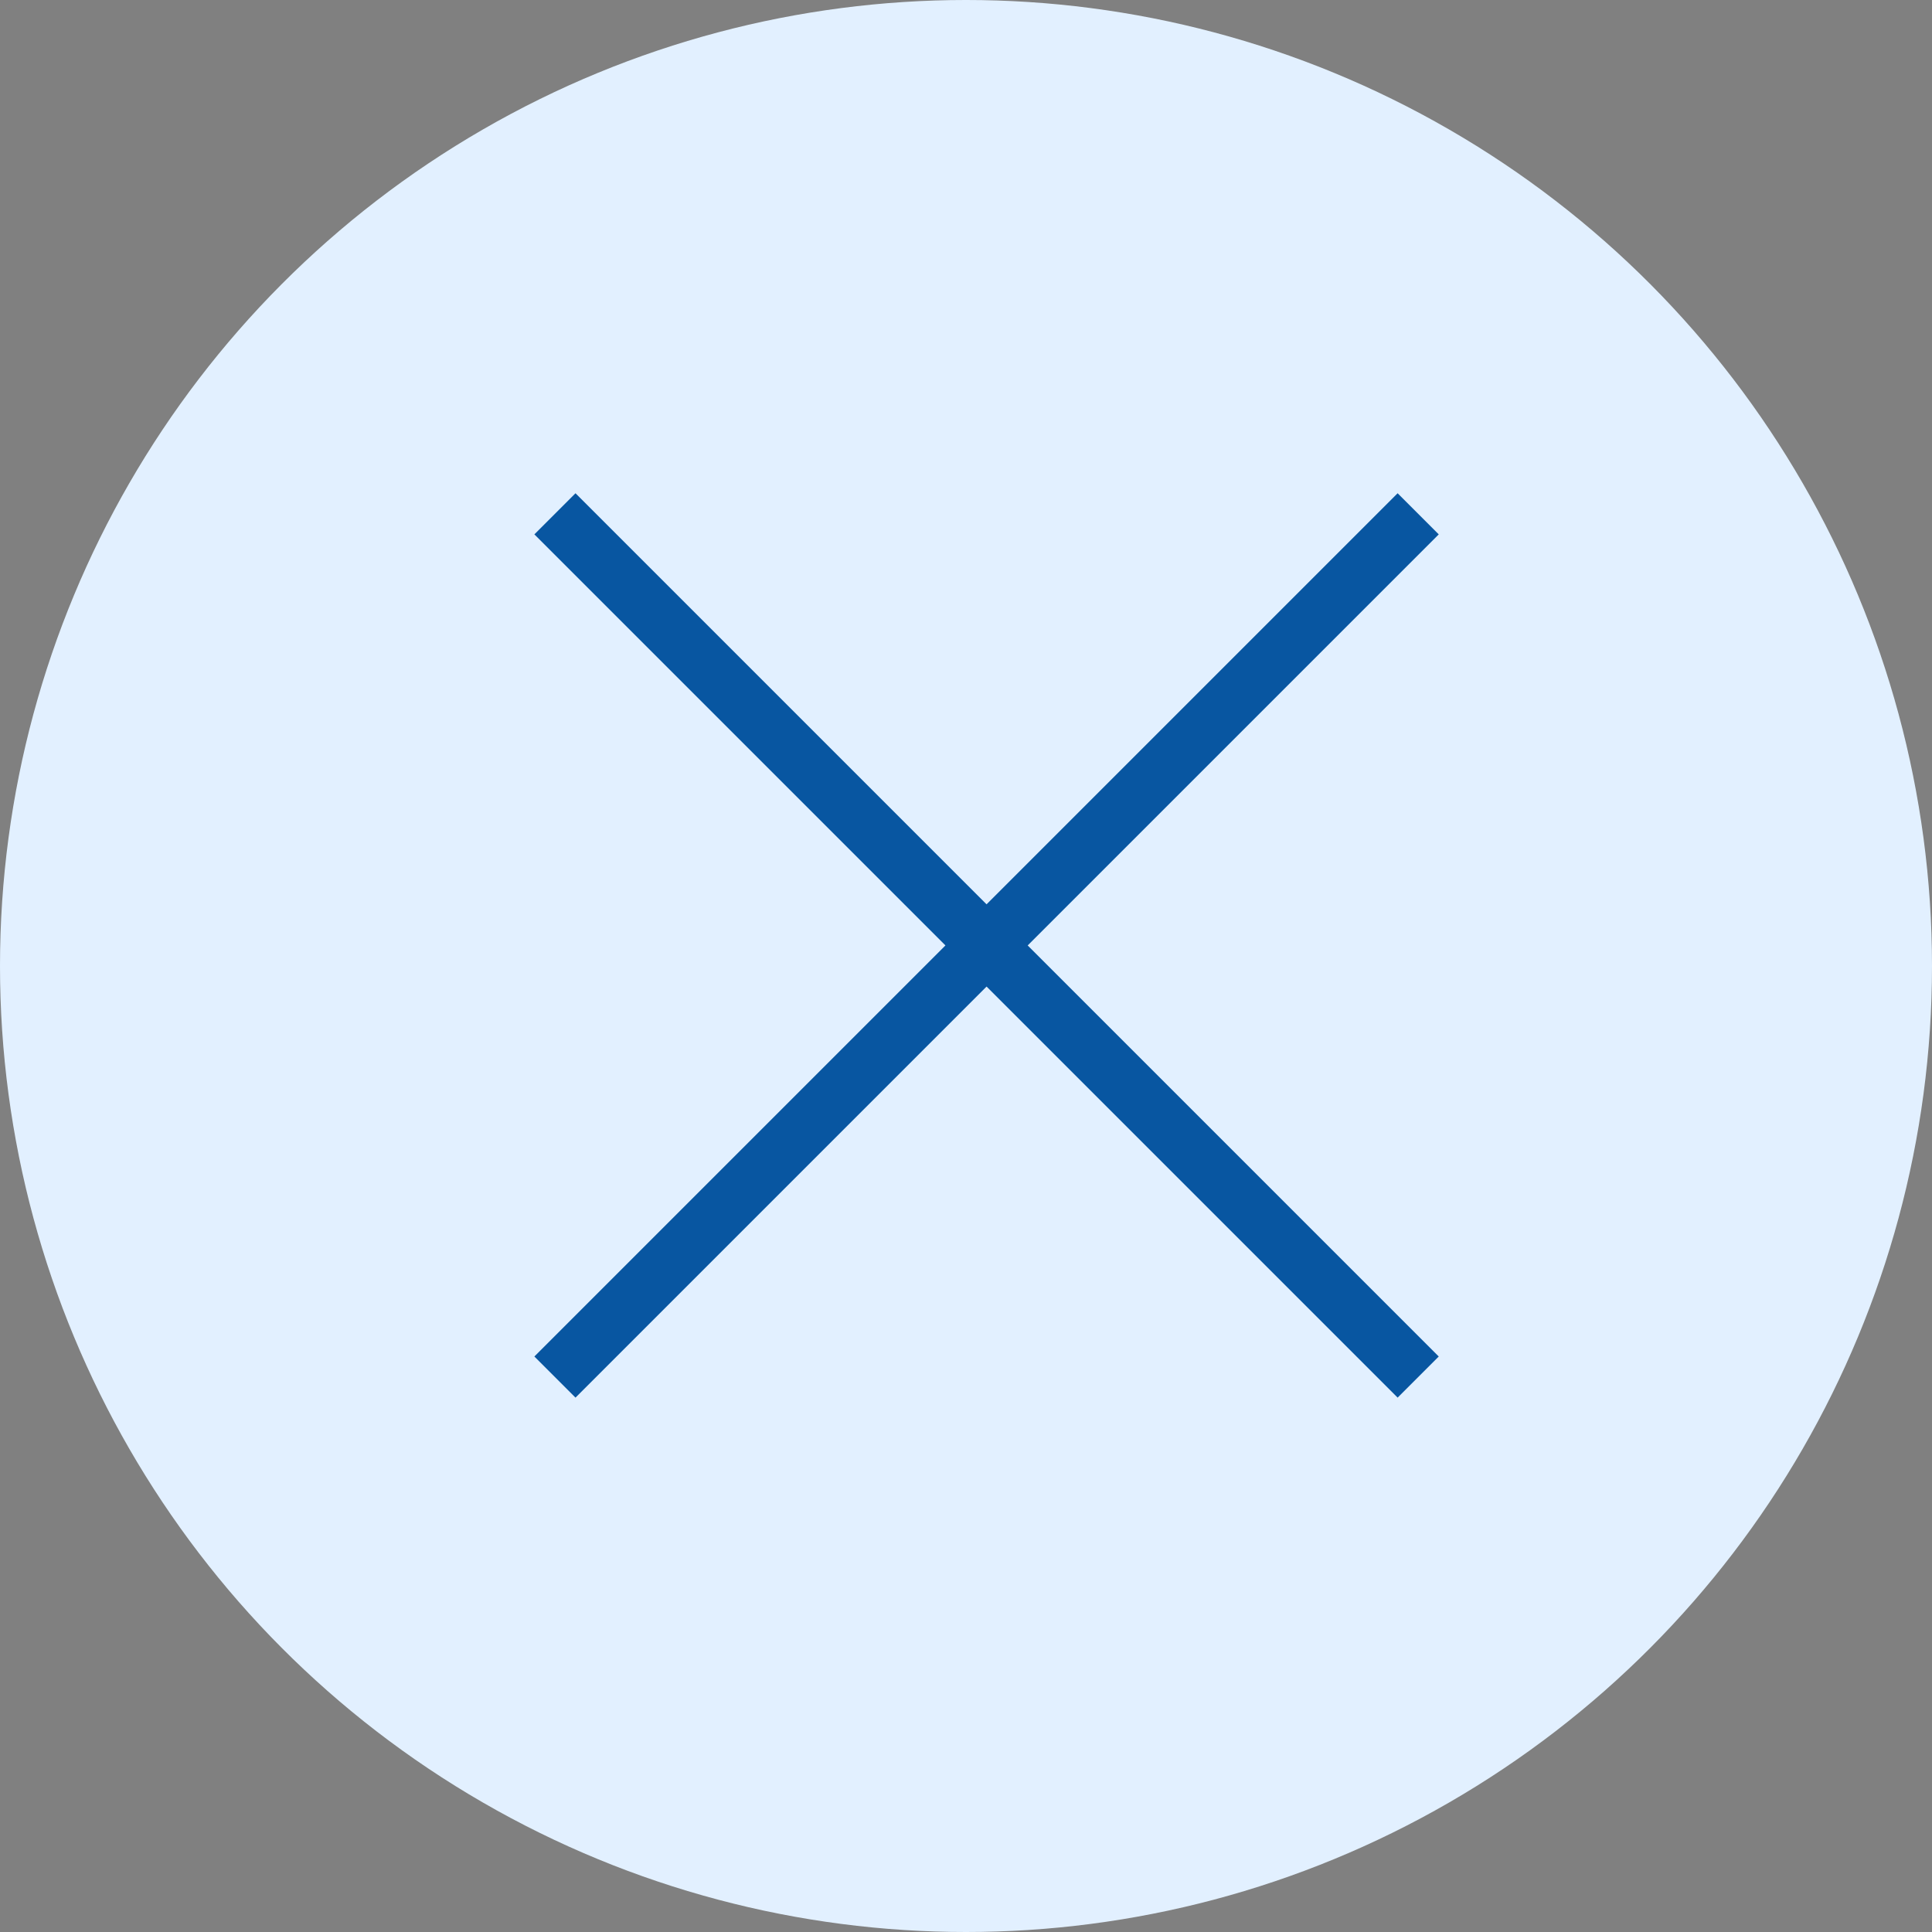 <svg width="36.18" height="36.18" viewBox="0 0 36.18 36.18" fill="none" xmlns="http://www.w3.org/2000/svg" xmlns:xlink="http://www.w3.org/1999/xlink">
	<rect x="0" y="0" width="36.18" height="36.18" fill="#808080" stroke="none"/>
	<desc>
			Created with Pixso.
	</desc>
	<defs/>
	<circle id="Ellipse 85" cx="18.09" cy="18.09" r="18.09" fill="#E2F0FF" fill-opacity="1"/>
	<path id="Vector" d="M26.943 10.007L26.173 9.237L18.475 16.935L10.777 9.237L10.007 10.007L17.705 17.705L10.007 25.403L10.777 26.173L18.475 18.475L26.173 26.173L26.943 25.403L19.245 17.705L26.943 10.007Z" fill="#0856A1" fill-opacity="1" fill-rule="evenodd"/>
</svg>
